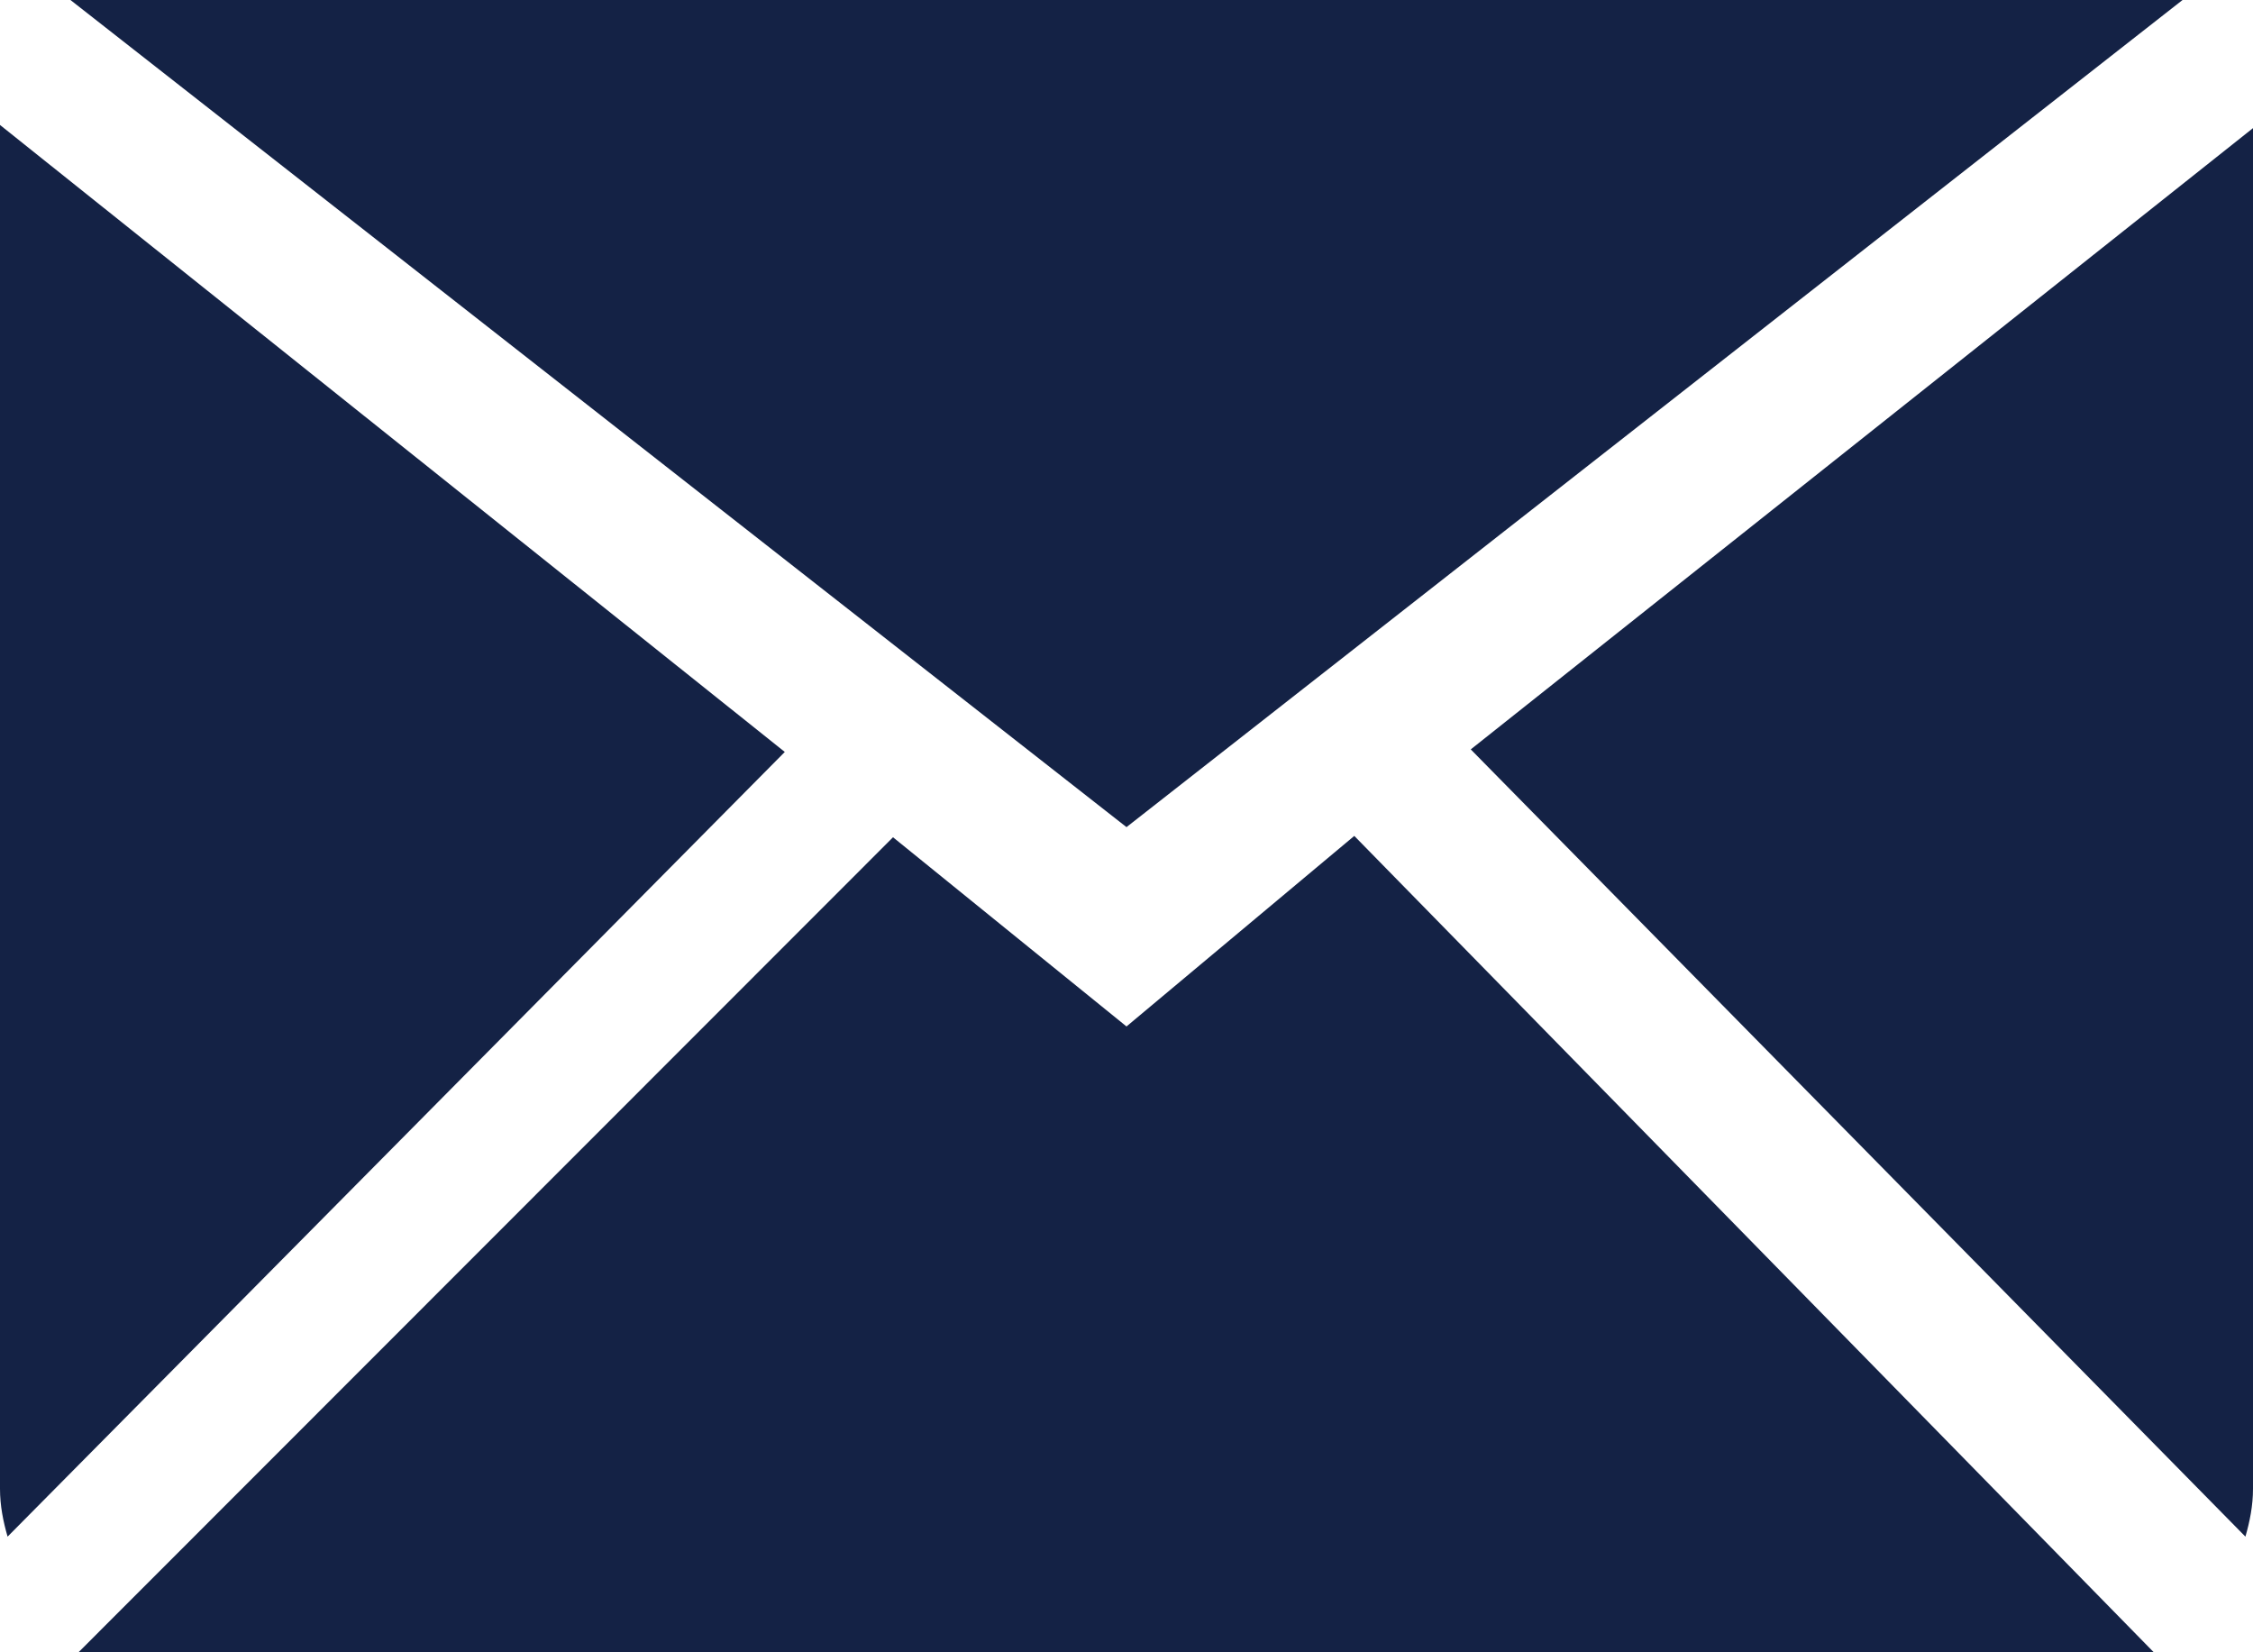 <svg width="30" height="22" viewBox="0 0 30 22" fill="none" xmlns="http://www.w3.org/2000/svg">
<path fill-rule="evenodd" clip-rule="evenodd" d="M15 13.667L11.891 11.148L1.045 22H28.679L18.033 11.13L15 13.667ZM19.584 9.978L29.899 20.46C29.958 20.256 30 20.046 30 19.823V1.706L19.584 9.978ZM0 1.664V19.823C0 20.046 0.042 20.256 0.101 20.46L10.45 10.012L0 1.664ZM29.062 0H0.938L15 11.013L29.062 0Z" fill="#142245"/>
</svg>
